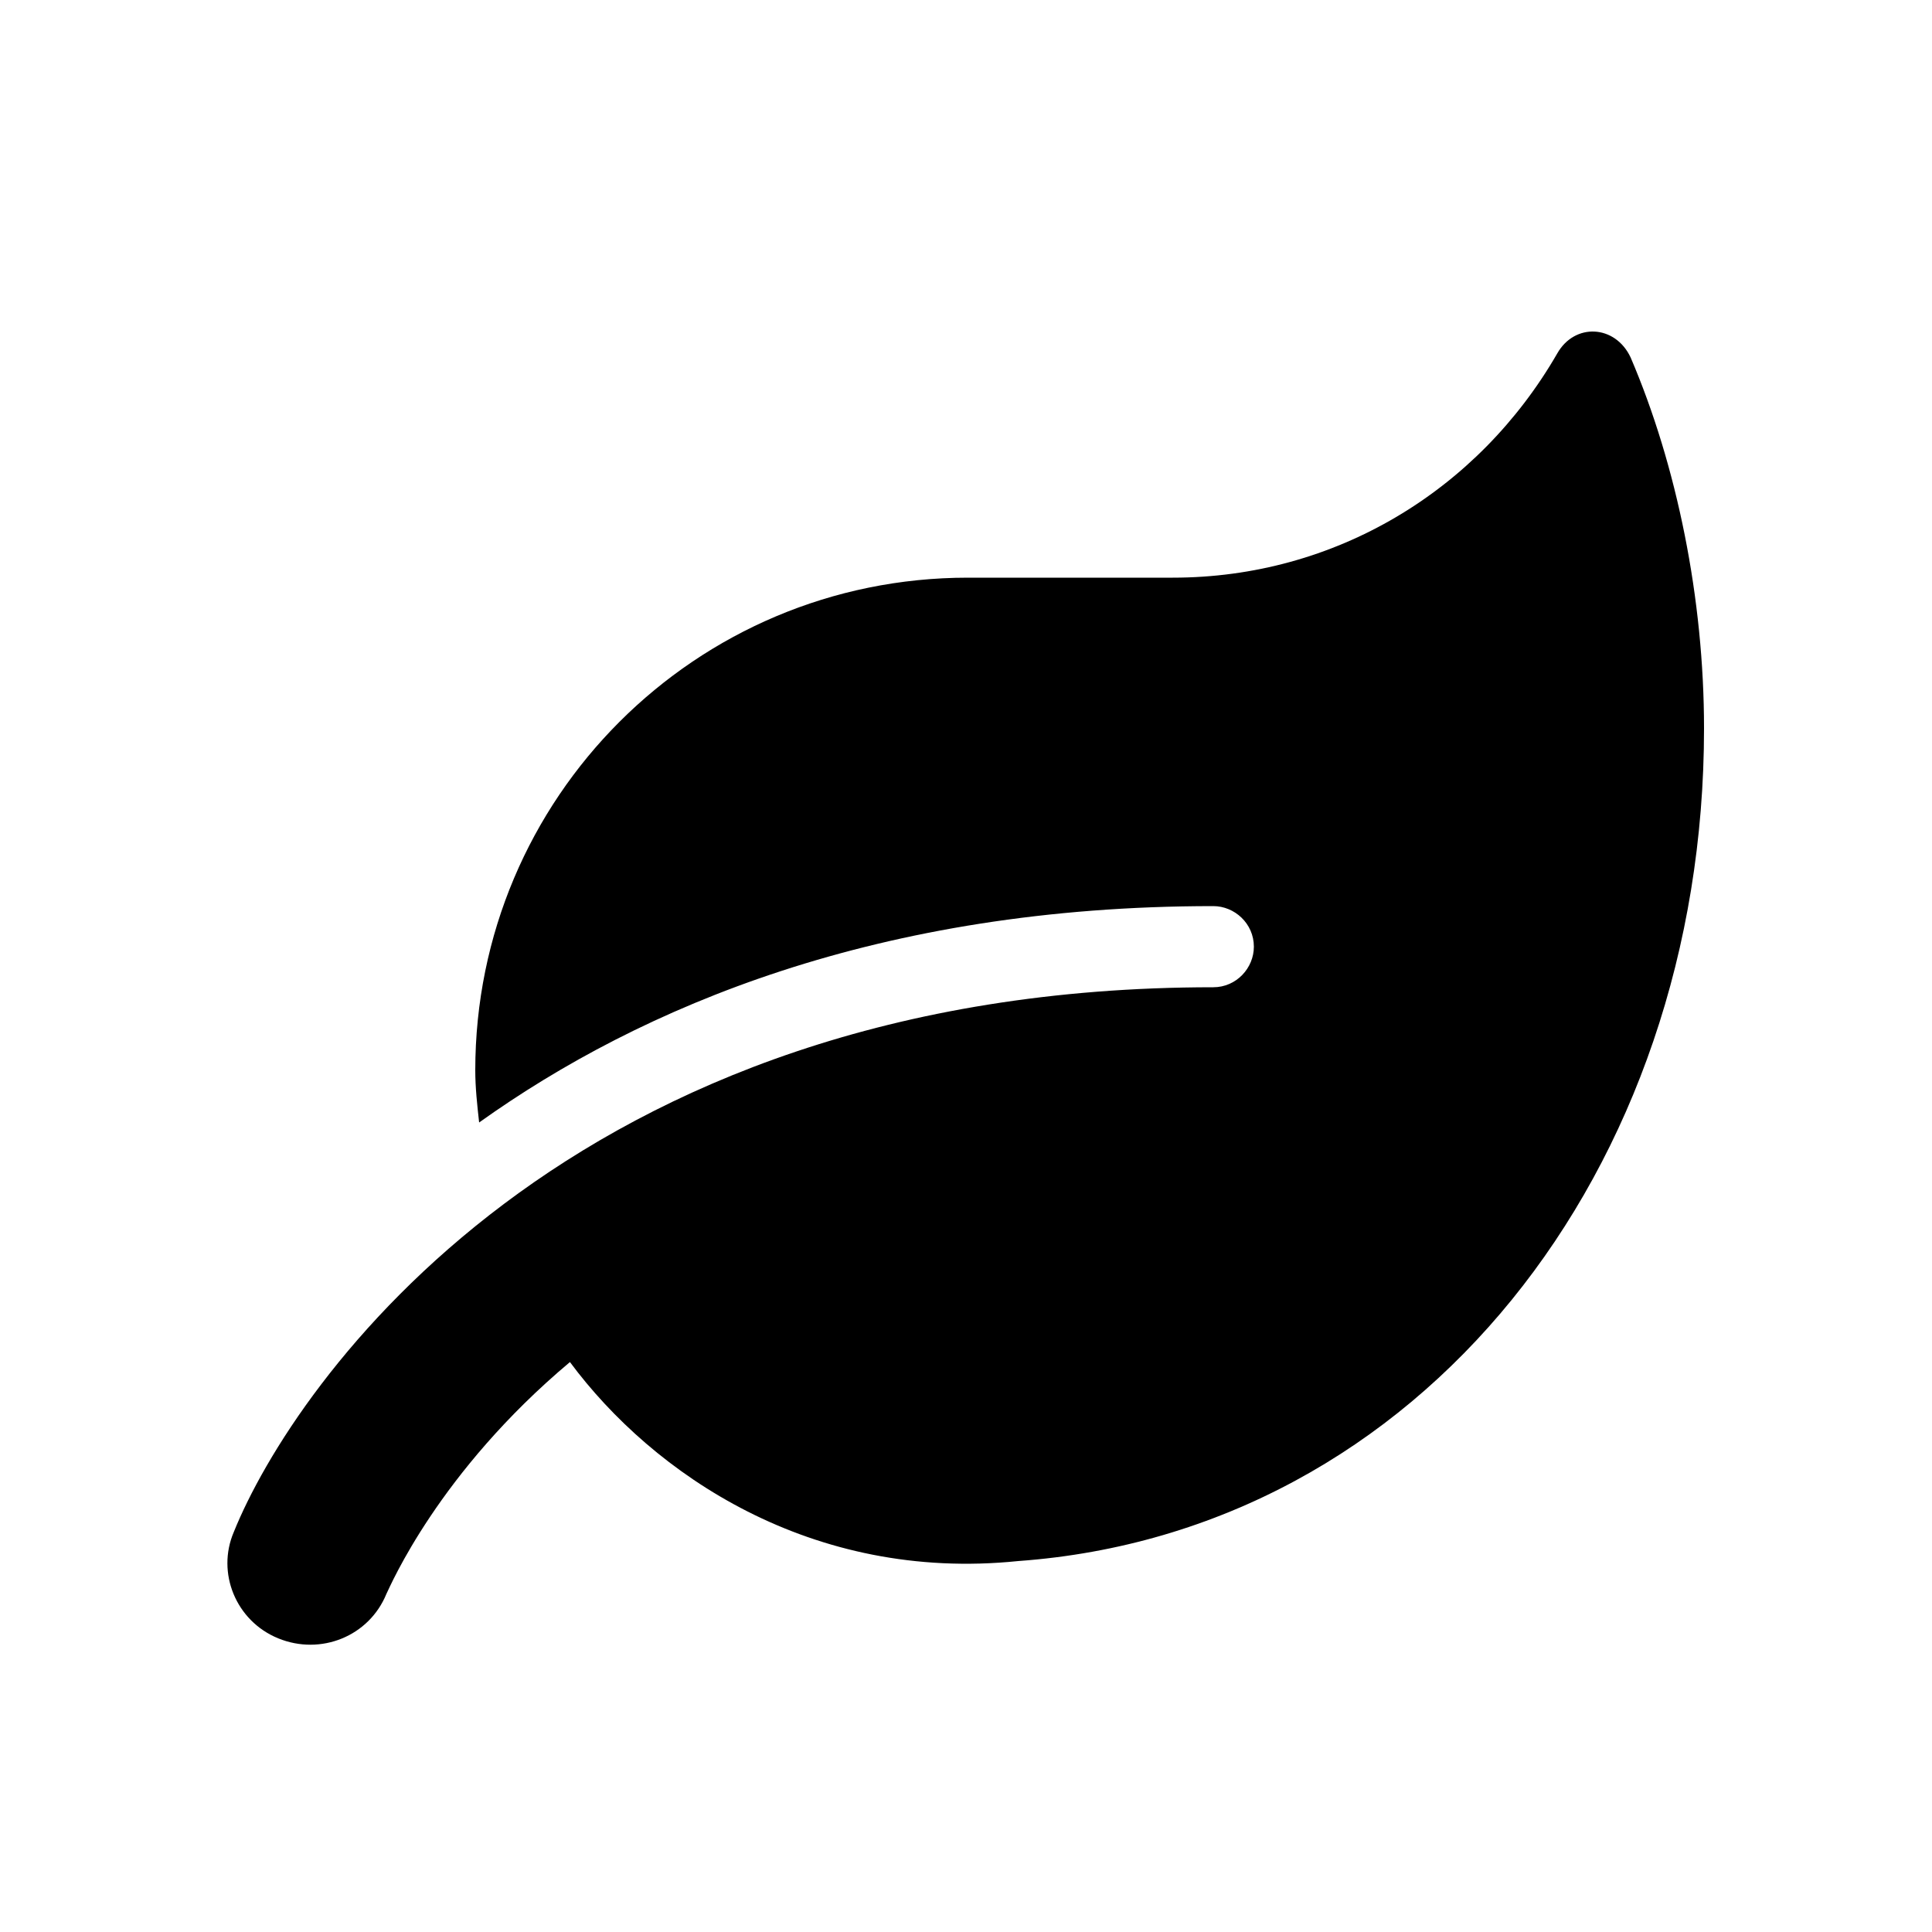 <svg version="1.1" id="Layer_1" xmlns="http://www.w3.org/2000/svg" xmlns:xlink="http://www.w3.org/1999/xlink" x="0px" y="0px"
	 viewBox="0 0 100 100" style="enable-background:new 0 0 100 100;" xml:space="preserve">
<g>
	<path d="M88.2,37.7c0,22.9-14.7,41.6-35.5,43.1C42,81.9,33.8,76.3,29.5,70.5c-6.8,5.7-9.3,11.6-9.5,12c-0.9,2.2-3.4,3.2-5.6,2.3
		c-2.2-0.9-3.2-3.4-2.3-5.5c3.1-7.7,17.3-28.2,50.7-28.2c1.2,0,2.1-1,2.1-2.1c0-1.2-1-2.1-2.1-2.1c-17.3,0-29.6,5.2-38,11.2
		c-0.1-0.9-0.2-1.8-0.2-2.7c0-14.1,11.4-25.5,25.5-25.5h10.6c8.4,0,15.8-4.5,19.9-11.6c0.9-1.6,3-1.5,3.8,0.2
		C86.8,24.1,88.2,31,88.2,37.7z"/>
</g>
</svg>
